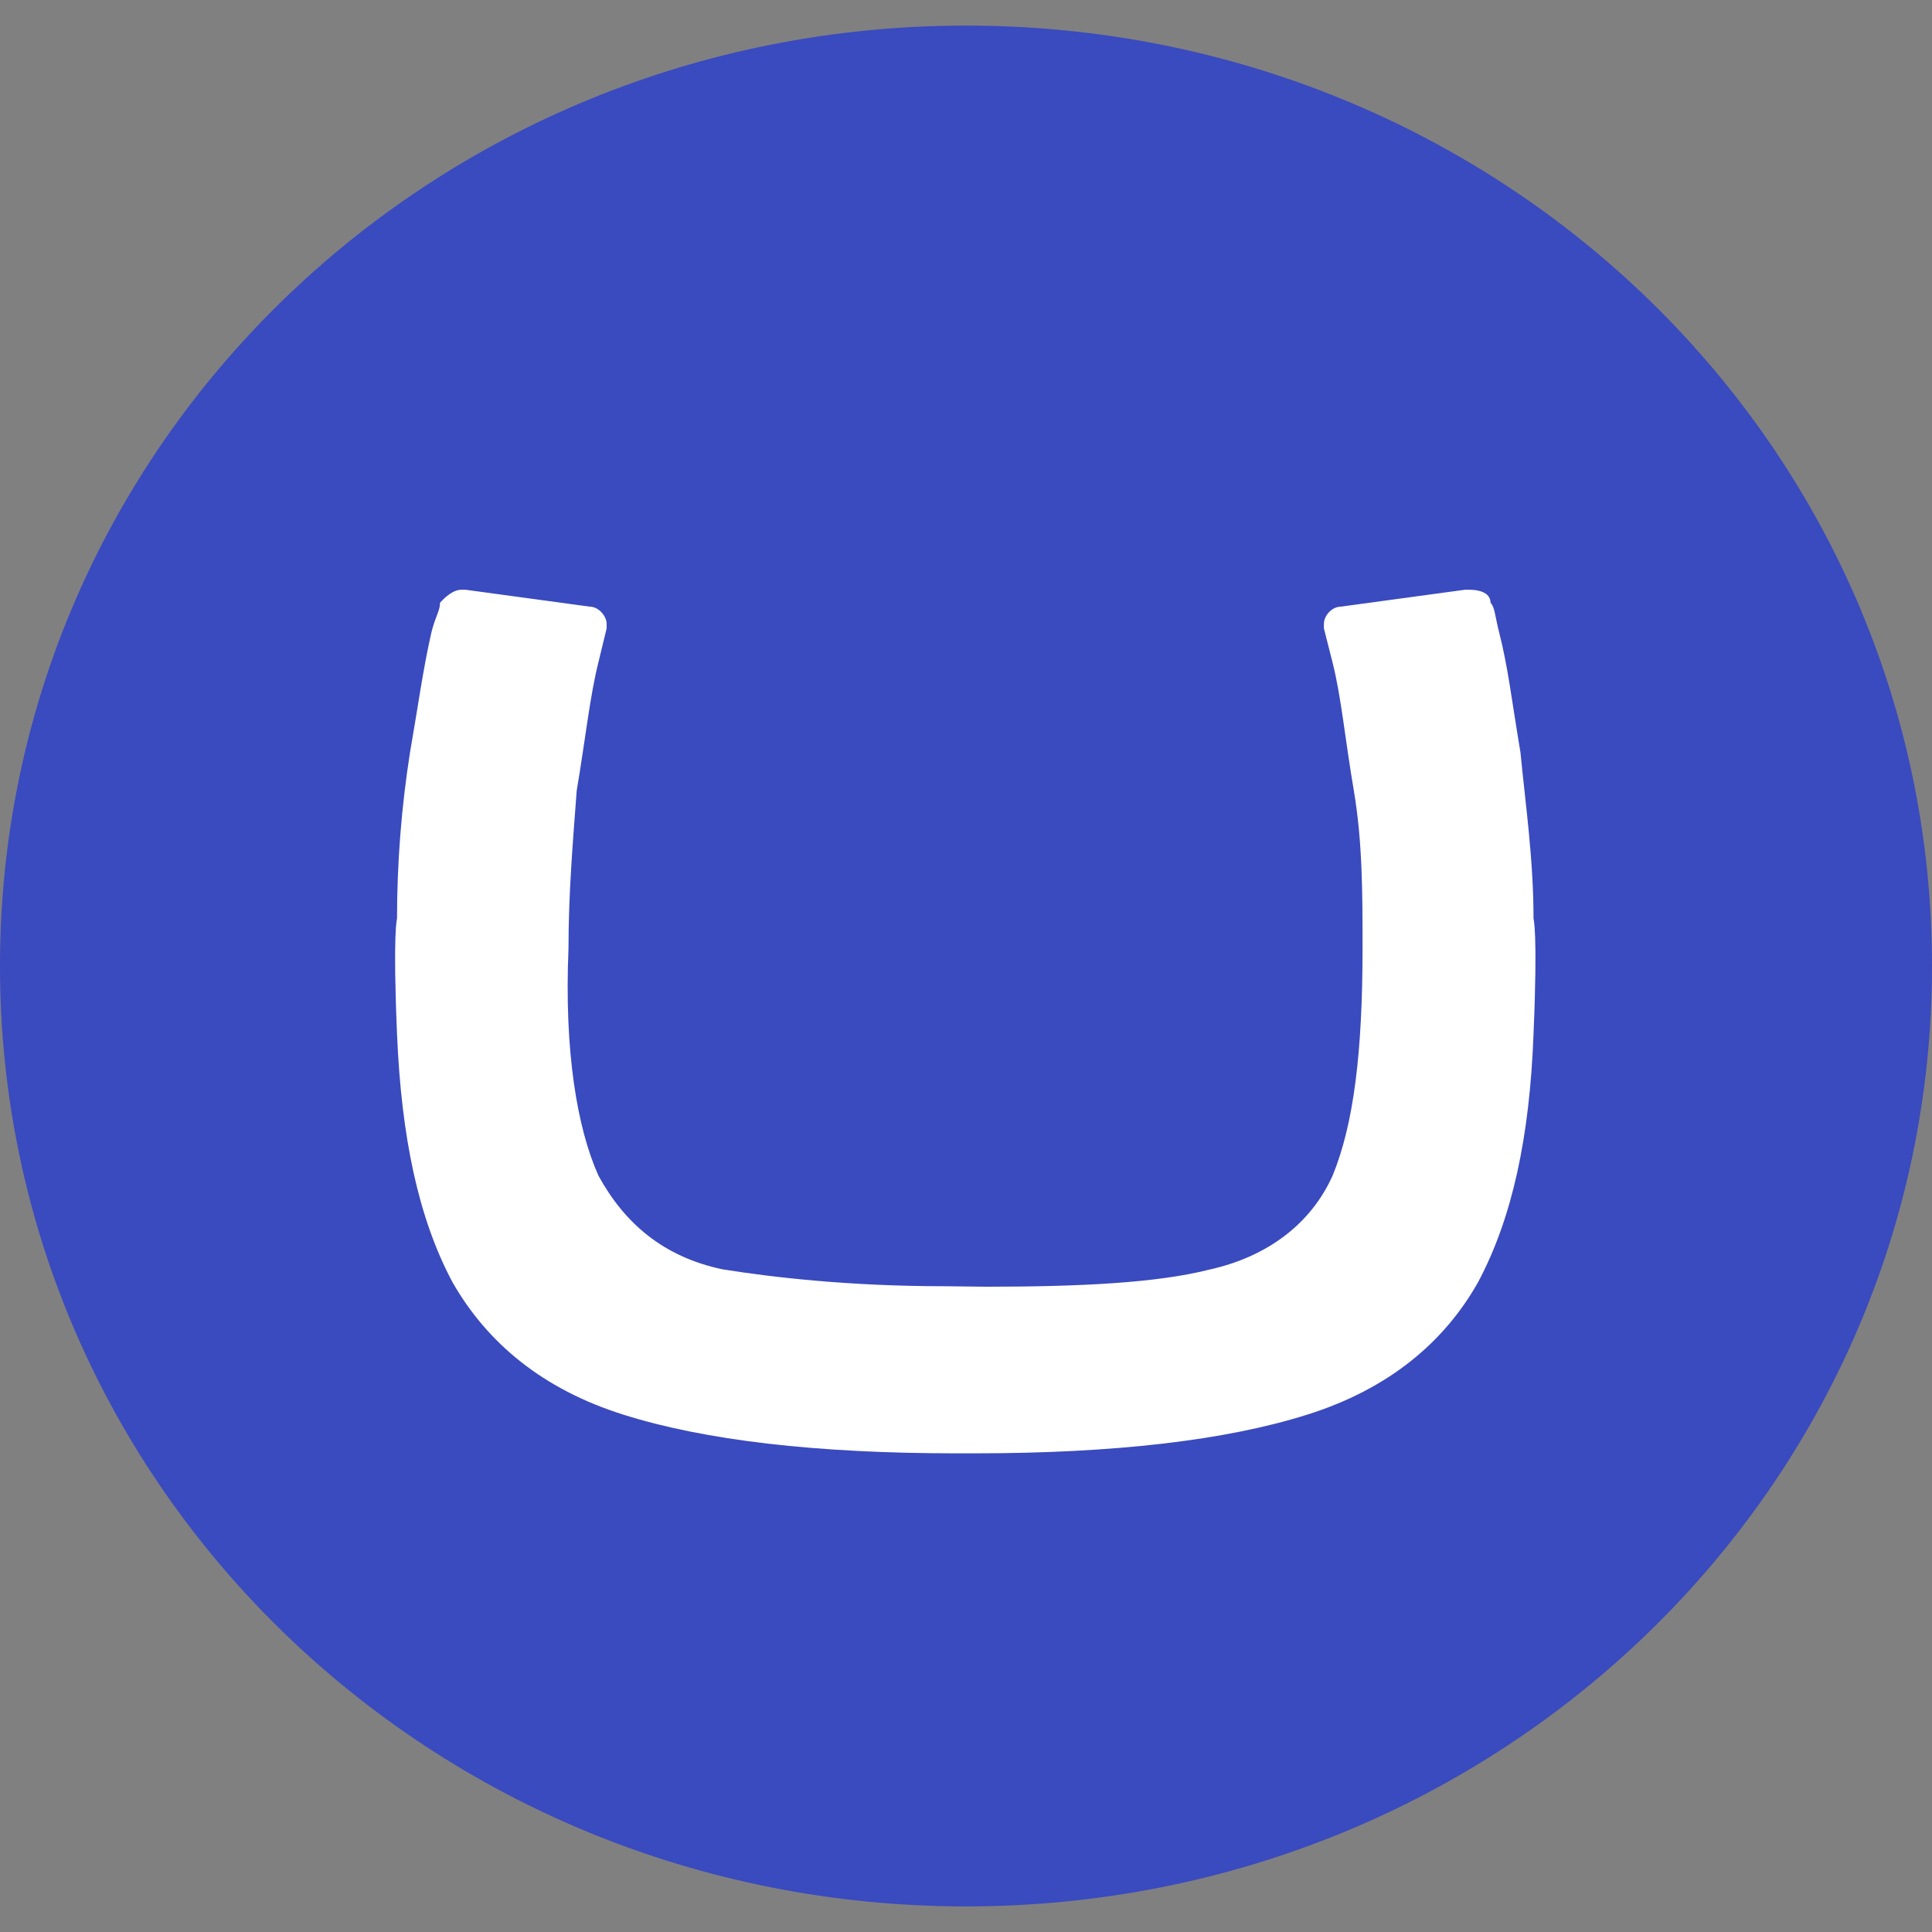 <?xml version="1.0" encoding="UTF-8" standalone="no"?>
<svg fill="#000000" width="100" height="100" viewBox="0 0 4 4" version="1.1" id="svg1" xmlns="http://www.w3.org/2000/svg" xmlns:svg="http://www.w3.org/2000/svg">
	<rect x="0" y="0" width="4" height="4" fill="#808080" stroke="none"/>
	<defs id="defs1" />
	<path d="m 0.736,1.04 c -0.029,0.05 -0.031,0.109 -0.048,0.164 -0.027,0.087 -0.056,0.174 -0.072,0.265 -0.007,0.037 -0.012,0.078 -0.014,0.116 -0.002,0.024 0.002,0.048 0,0.072 -0.002,0.034 -0.008,0.067 -0.01,0.101 -0.001,0.019 7.128e-4,0.039 0,0.058 -0.002,0.053 -0.008,0.106 -0.01,0.159 -0.002,0.042 0,0.084 0,0.125 0,0.033 -0.007,0.064 -0.01,0.096 -0.003,0.04 -0.005,0.08 -0.005,0.12 0,0.031 -0.004,0.066 0.005,0.096 0.002,0.008 0.007,0.016 0.01,0.024 0.002,0.008 0.001,0.017 0.005,0.024 0.011,0.022 0.026,0.042 0.039,0.063 0.027,0.045 0.054,0.09 0.082,0.135 0.014,0.023 0.024,0.049 0.039,0.072 0.026,0.042 0.061,0.078 0.087,0.12 0.016,0.026 0.024,0.053 0.043,0.077 0.029,0.035 0.063,0.066 0.096,0.096 0.046,0.042 0.092,0.086 0.144,0.12 0.033,0.021 0.067,0.039 0.101,0.058 0.011,0.006 0.023,0.012 0.034,0.019 0.004,0.003 0.006,0.008 0.01,0.01 0.107,0.053 0.23,0.059 0.347,0.072 0.027,0.003 0.055,0.006 0.082,0.01 0.006,0.002 0.013,0.004 0.019,0.005 0.02,0.002 0.038,0.002 0.058,0.005 0.027,0.004 0.055,-0.003 0.082,0 0.056,0.006 0.112,0.016 0.168,0.01 0.034,-0.004 0.068,-0.017 0.101,-0.024 0.023,-0.005 0.044,-0.002 0.067,-0.005 0.091,-0.011 -0.054,0.003 0.053,-0.014 0.044,-0.007 0.086,-0.002 0.13,-0.005 0.077,-0.005 0.154,-0.005 0.231,-0.005 0.008,0 0.138,0.007 0.159,-0.005 0.021,-0.012 0.076,-0.042 0.096,-0.058 0.043,-0.034 0.056,-0.059 0.091,-0.091 0.039,-0.035 0.078,-0.07 0.12,-0.101 0.036,-0.026 0.077,-0.05 0.116,-0.072 0.035,-0.02 0.067,-0.035 0.091,-0.067 0.015,-0.02 0.024,-0.04 0.034,-0.063 0.023,-0.05 0.049,-0.099 0.058,-0.154 0.024,-0.151 -0.009,0.02 0.01,-0.087 0.015,-0.084 0.005,-0.015 0.029,-0.12 0.003,-0.011 0.002,-0.023 0.005,-0.034 0.006,-0.023 0.03,-0.09 0.039,-0.125 0.016,-0.062 0.028,-0.129 0.034,-0.193 0.003,-0.033 0,-0.068 0,-0.101 0,-0.03 0.002,-0.061 0,-0.091 -0.014,-0.182 -0.003,0.015 -0.019,-0.12 -0.001,-0.011 7.472e-4,-0.022 0,-0.034 -0.003,-0.045 -0.014,-0.091 -0.024,-0.135 -0.006,-0.027 -0.01,-0.055 -0.019,-0.082 -0.002,-0.007 -0.008,-0.012 -0.01,-0.019 -0.002,-0.011 0.001,-0.023 0,-0.034 -0.001,-0.011 -0.011,-0.019 -0.014,-0.029 -0.001,-0.003 7.784e-4,-0.007 0,-0.01 -0.009,-0.034 -0.023,-0.074 -0.039,-0.106 -0.015,-0.032 -0.036,-0.061 -0.053,-0.091 -0.007,-0.012 -0.008,-0.026 -0.014,-0.039 -0.007,-0.014 -0.028,-0.05 -0.039,-0.063 C 3.146,1.027 2.974,0.958 2.826,0.895 2.697,0.841 2.872,0.904 2.638,0.828 2.628,0.825 2.51,0.785 2.508,0.785 2.492,0.78 2.475,0.779 2.46,0.775 2.434,0.768 2.409,0.758 2.383,0.751 2.36,0.745 2.338,0.742 2.315,0.736 2.244,0.719 2.176,0.699 2.103,0.688 2.054,0.681 2.004,0.68 1.954,0.674 1.855,0.662 1.756,0.65 1.656,0.65 c -0.06,0 -0.123,-0.005 -0.183,0 -0.019,0.001 -0.038,0.008 -0.058,0.01 -0.025,0.002 -0.048,0.003 -0.072,0.01 -0.03,0.008 -0.063,0.024 -0.091,0.034 -0.031,0.011 -0.067,0.022 -0.096,0.039 -0.028,0.016 -0.046,0.041 -0.067,0.063 -0.021,0.021 -0.021,0.009 -0.043,0.034 -0.006,0.007 -0.009,0.017 -0.014,0.024 -0.013,0.017 -0.028,0.033 -0.043,0.048 -0.011,0.011 -0.037,0.024 -0.048,0.034 -0.003,0.002 -0.002,0.007 -0.005,0.01 -0.009,0.009 -0.083,0.068 -0.096,0.072 -0.003,0.001 -0.007,-7.784e-4 -0.01,0 -0.009,-0.003 -0.009,0.008 -0.014,0.01 -0.009,0.003 -0.02,-0.002 -0.029,0 -0.018,0.004 -0.029,0.005 -0.048,0.005 z" id="path2" fill="white" />
	<path d="M 0,2 C 0,0.921 0.894,0.053 2,0.053 c 1.106,0 2,0.867 2,1.947 C 4,3.079 3.106,3.947 2,3.947 0.894,3.947 0,3.079 0,2 Z M 1.956,2.663 c -0.195,0 -0.354,-0.018 -0.46,-0.035 C 1.372,2.602 1.292,2.531 1.239,2.434 1.195,2.336 1.168,2.177 1.177,1.964 1.177,1.85 1.186,1.744 1.194,1.637 1.212,1.531 1.221,1.443 1.239,1.371 L 1.256,1.301 v -0.009 C 1.256,1.275 1.239,1.256 1.221,1.256 L 0.964,1.221 h -0.009 c -0.018,0 -0.036,0.018 -0.044,0.027 0,0.017 -0.009,0.026 -0.018,0.062 -0.018,0.08 -0.027,0.15 -0.044,0.247 -0.018,0.114 -0.027,0.23 -0.027,0.345 0,0 -0.009,0.027 0,0.239 0.009,0.213 0.044,0.381 0.115,0.514 0.071,0.124 0.185,0.221 0.354,0.274 0.168,0.053 0.398,0.08 0.69,0.08 h 0.035 c 0.292,0 0.522,-0.027 0.69,-0.08 0.169,-0.053 0.284,-0.15 0.354,-0.274 0.071,-0.133 0.107,-0.301 0.115,-0.514 0.009,-0.212 0,-0.239 0,-0.239 0,-0.124 -0.017,-0.239 -0.027,-0.344 -0.018,-0.107 -0.026,-0.178 -0.044,-0.248 -0.009,-0.035 -0.009,-0.053 -0.018,-0.062 0,-0.018 -0.018,-0.027 -0.044,-0.027 h -0.009 l -0.257,0.035 c -0.018,0 -0.035,0.018 -0.035,0.036 v 0.009 l 0.018,0.071 c 0.018,0.071 0.026,0.16 0.044,0.265 0.018,0.107 0.018,0.213 0.018,0.327 0,0.213 -0.018,0.363 -0.062,0.47 -0.044,0.098 -0.133,0.168 -0.257,0.195 -0.107,0.027 -0.265,0.035 -0.46,0.035 z" id="path1" fill="#3a4abf" />
</svg>
